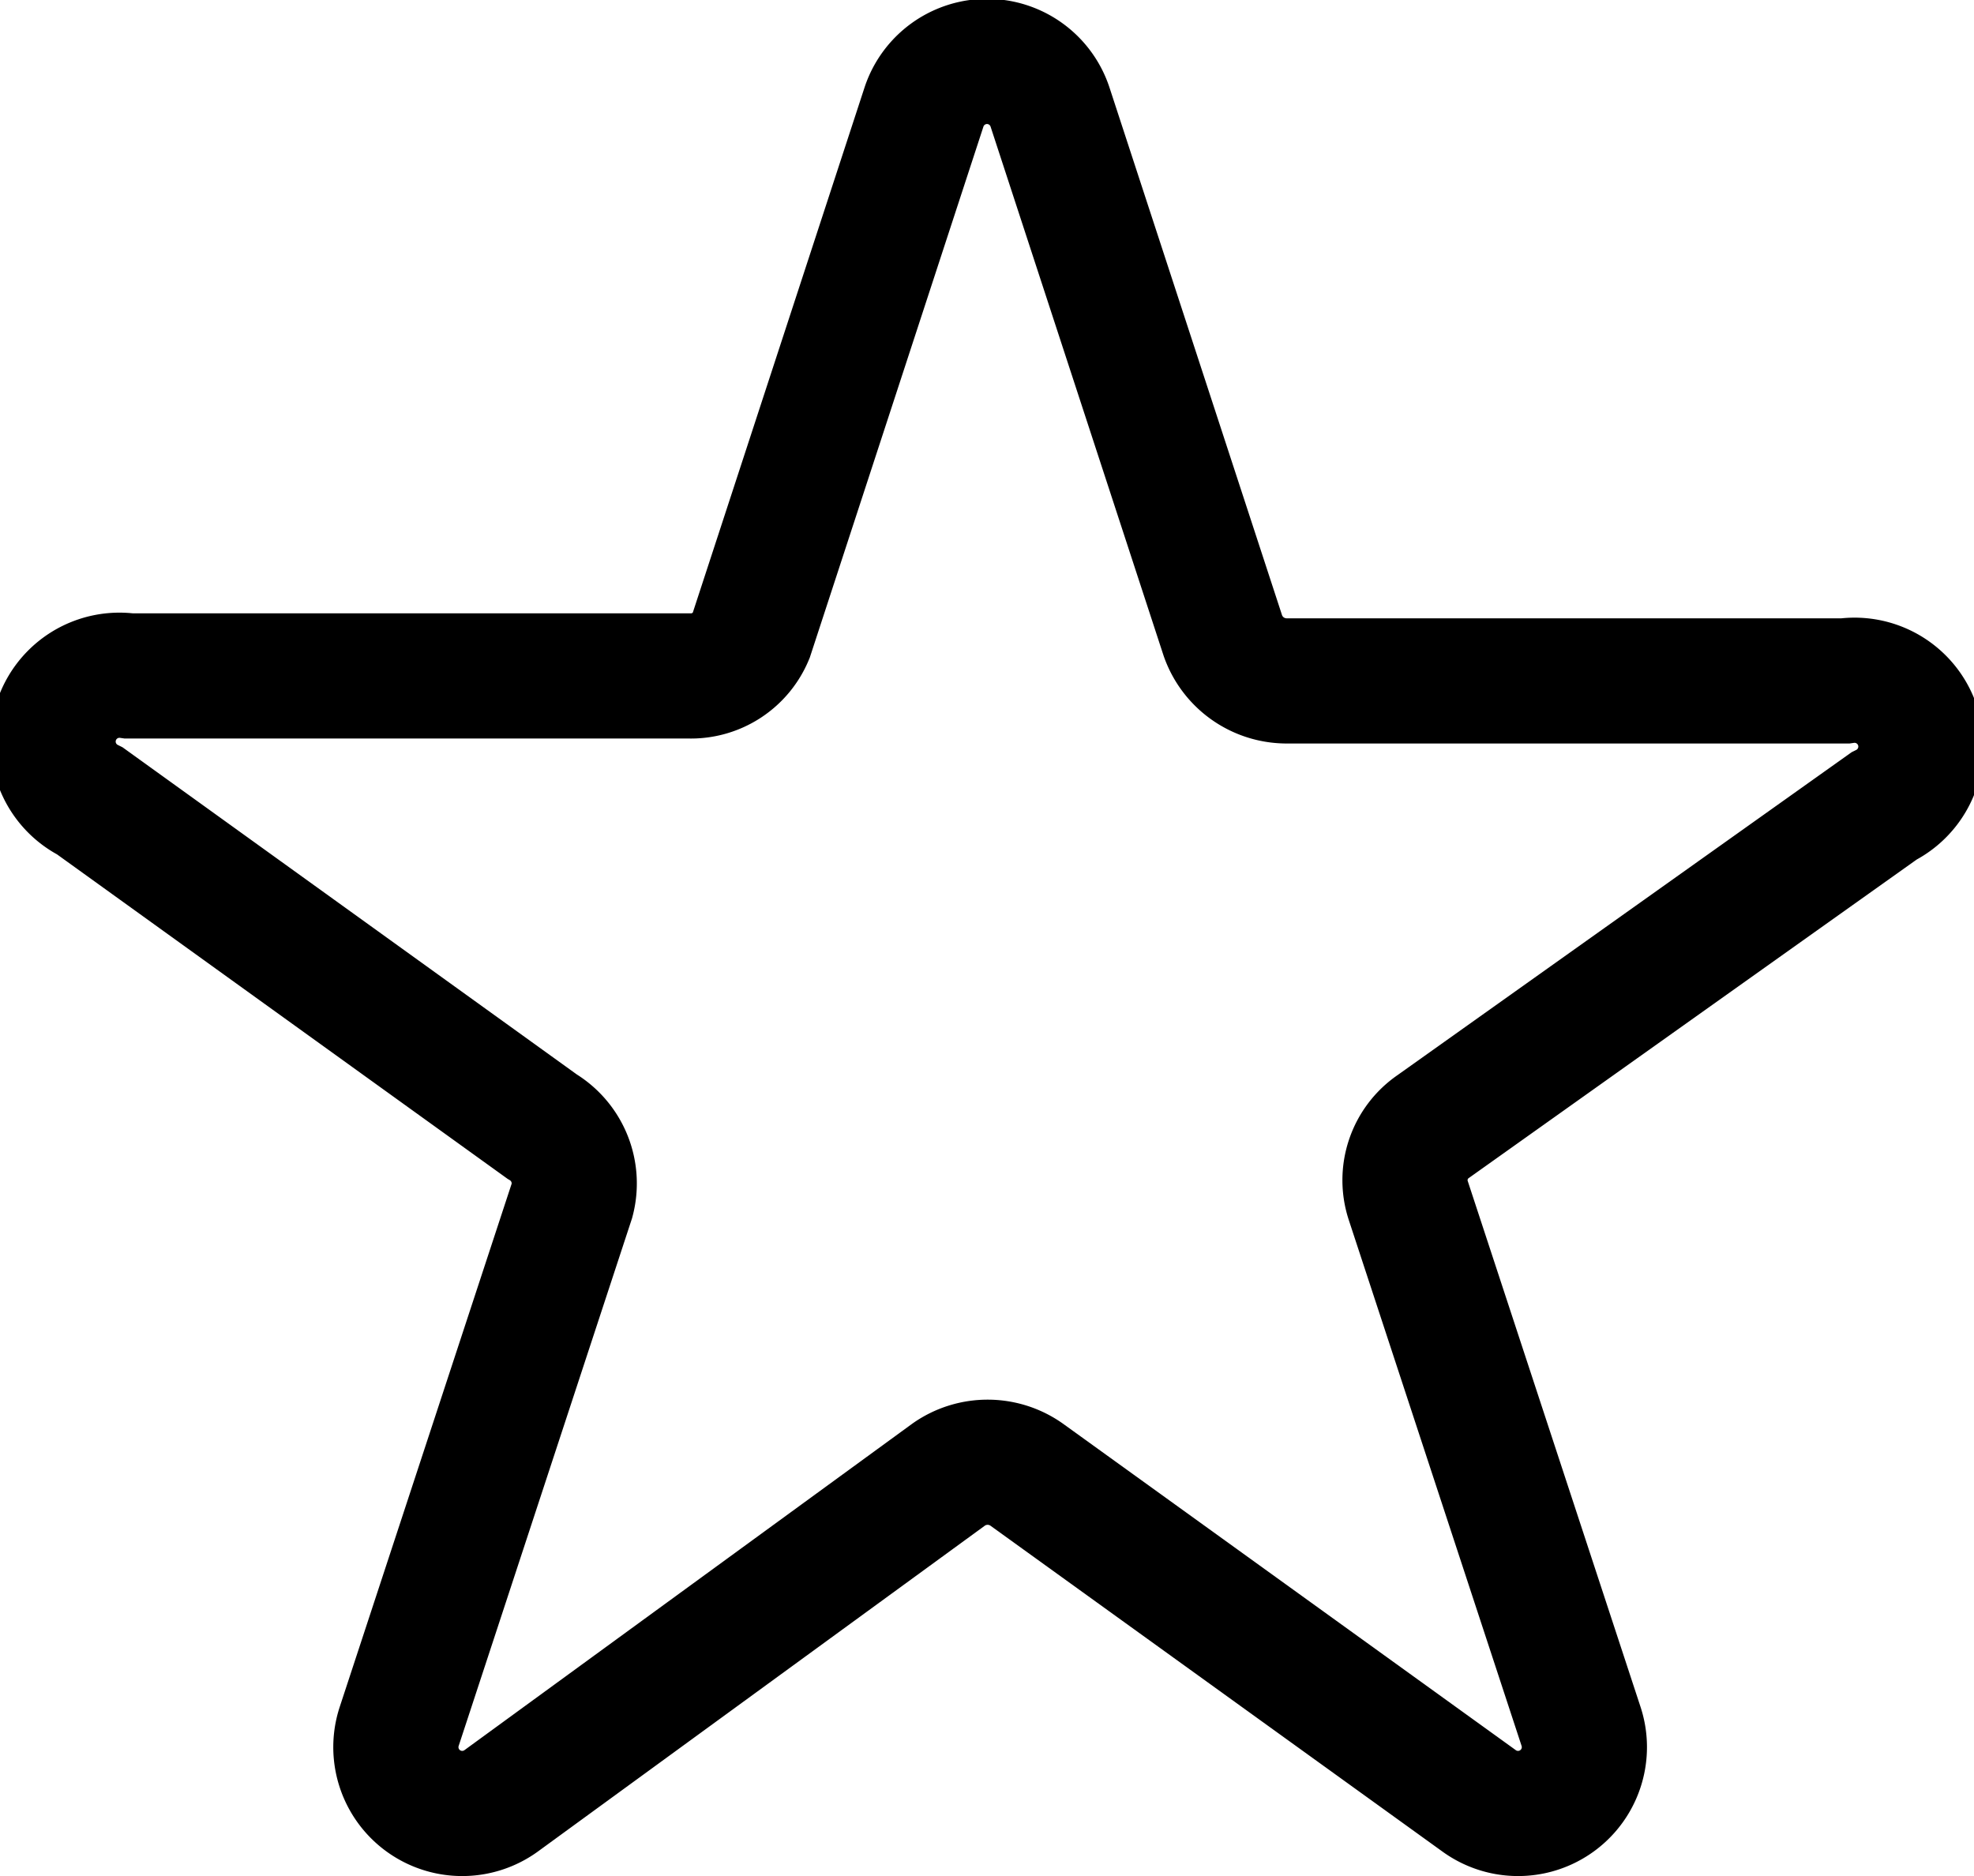 <svg xmlns="http://www.w3.org/2000/svg" viewBox="0 0 15.77 14.99"><defs><style>.cls-1{fill:none;stroke:#000;stroke-miterlimit:10;}</style></defs><title>Asset 6</title><g id="Layer_2" data-name="Layer 2"><g id="Layer_1-2" data-name="Layer 1"><path class="cls-1" d="M8.39.86,9.77,5.08a.54.54,0,0,0,.51.36h4.46a.53.53,0,0,1,.31,1L11.45,9a.52.52,0,0,0-.2.59l1.38,4.2a.53.53,0,0,1-.81.6L8.2,11.78a.54.54,0,0,0-.62,0L4,14.39a.53.53,0,0,1-.81-.6l1.38-4.2A.53.53,0,0,0,4.33,9L.72,6.4a.53.53,0,0,1,.31-1H5.5A.52.52,0,0,0,6,5.08L7.38.86A.53.53,0,0,1,8.39.86Z"/></g></g></svg>